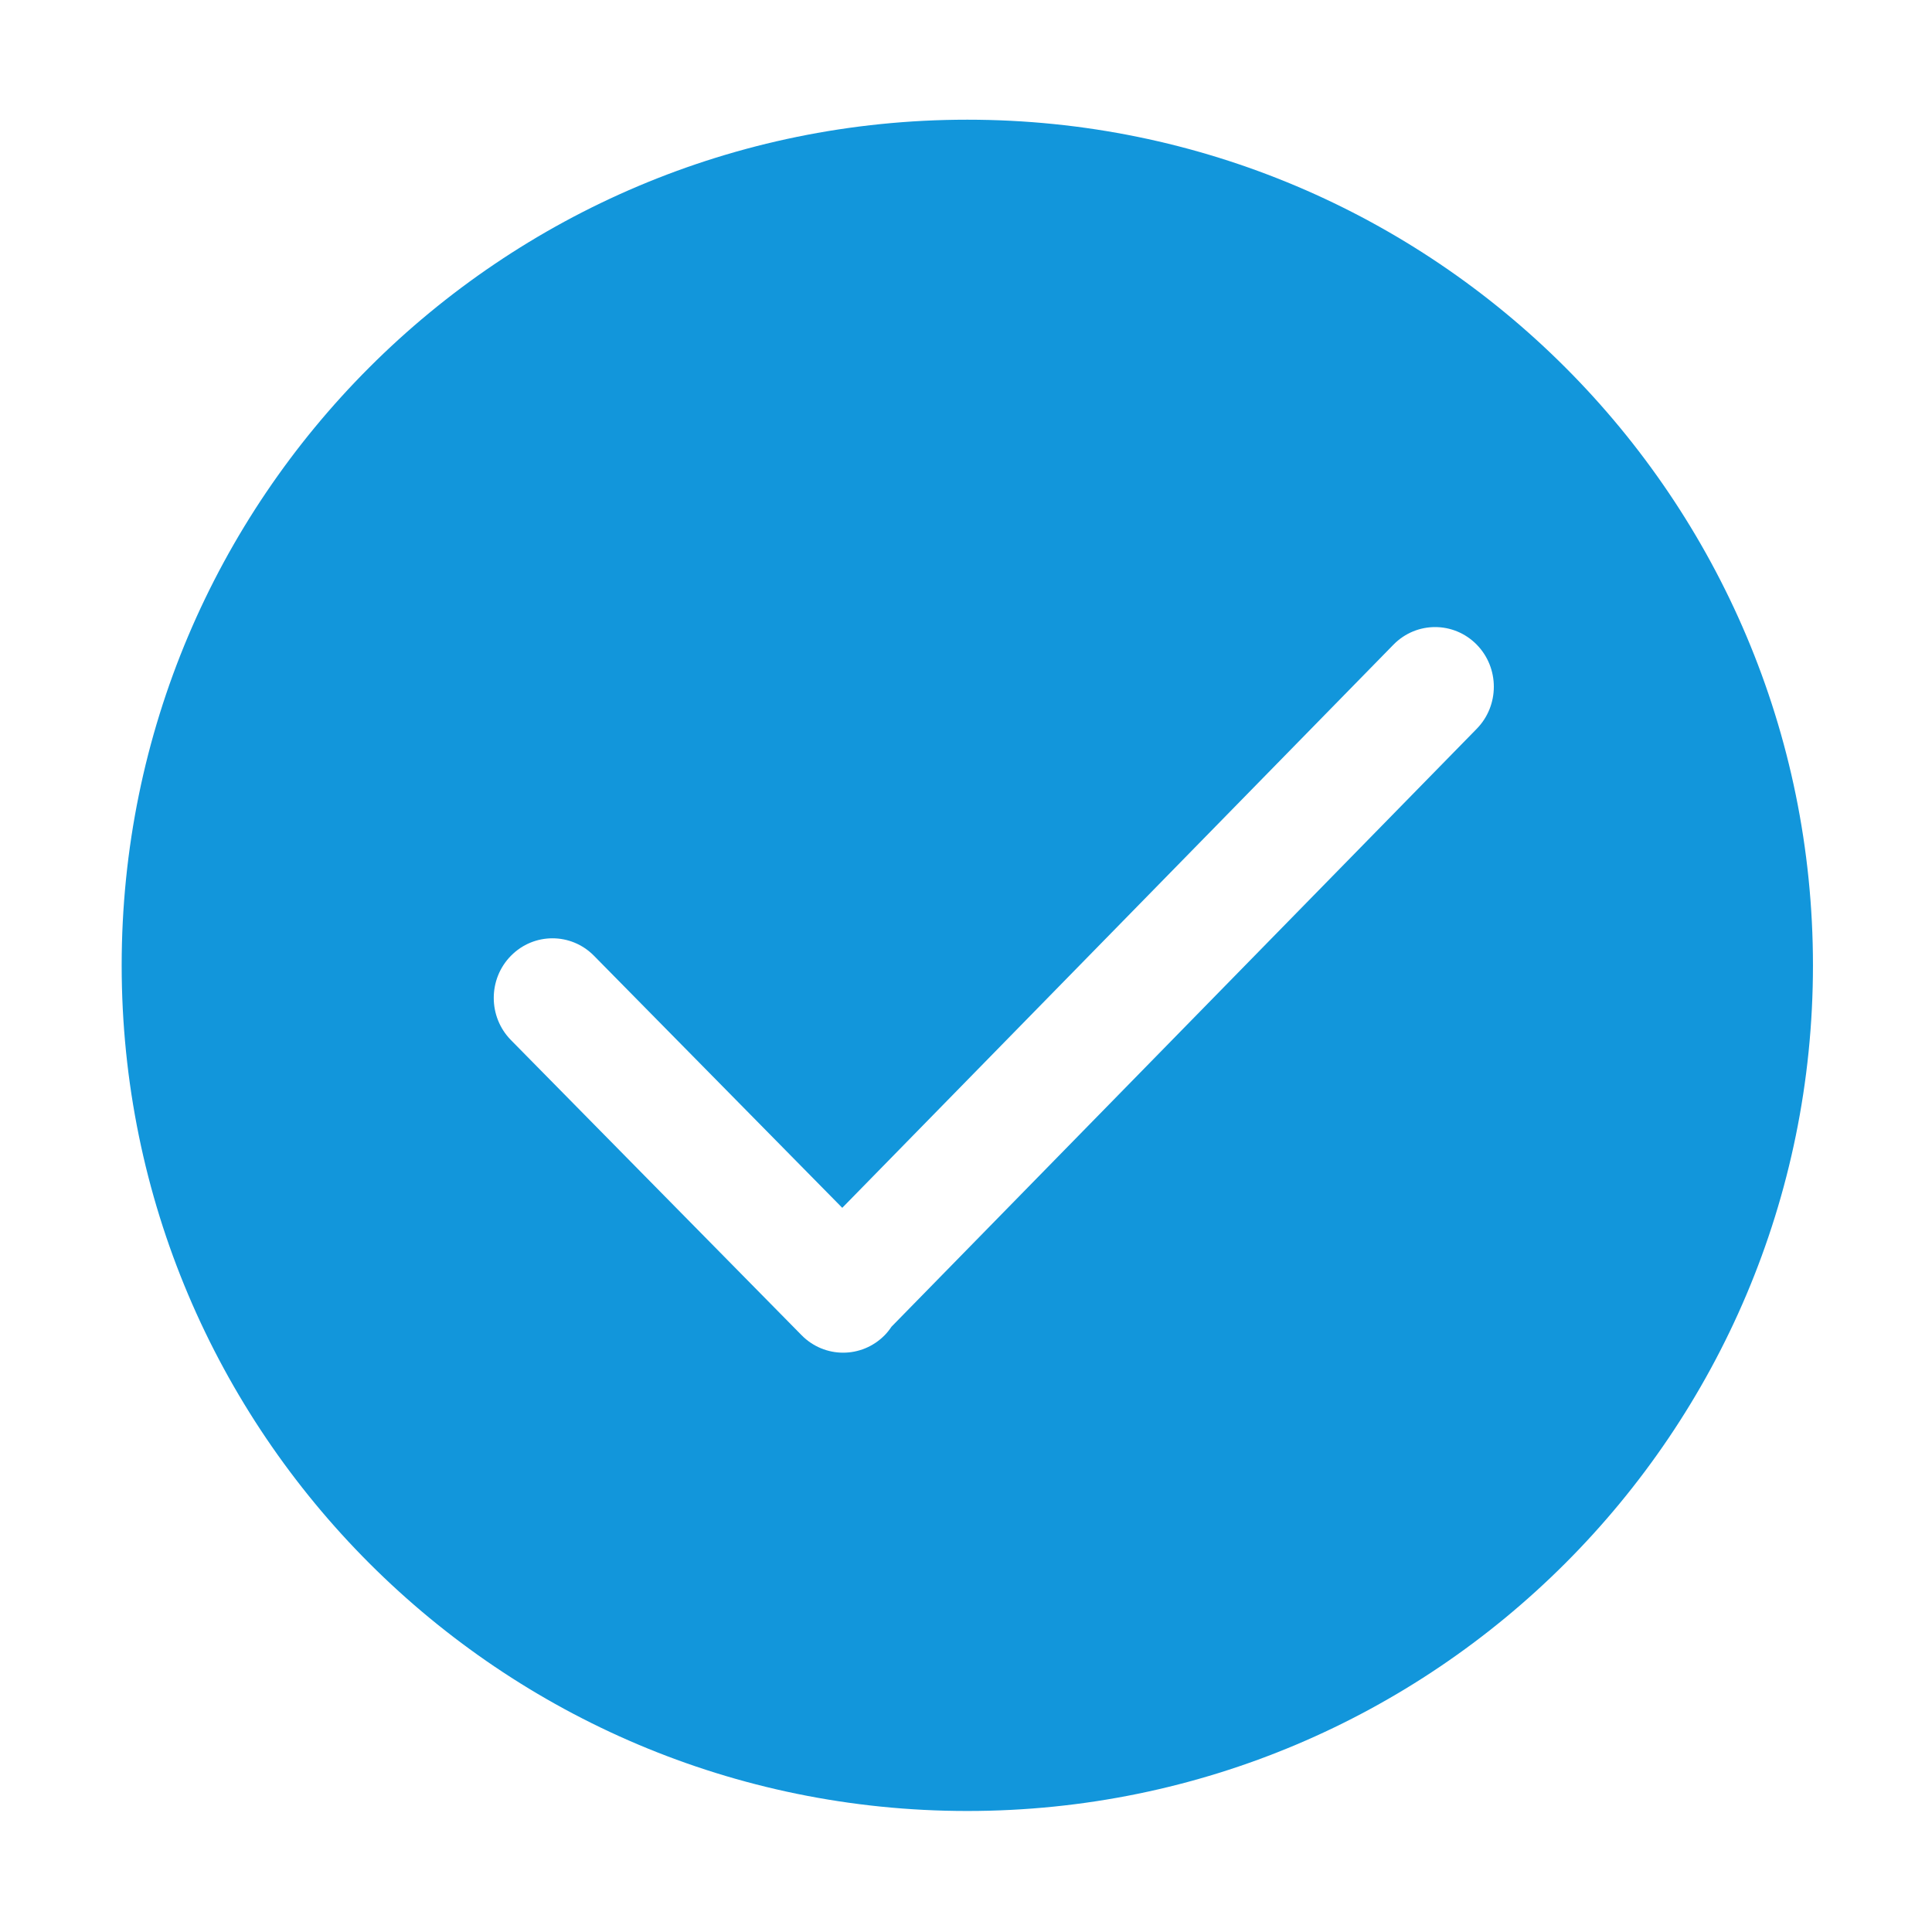 <?xml version="1.0" standalone="no"?><!DOCTYPE svg PUBLIC "-//W3C//DTD SVG 1.1//EN" "http://www.w3.org/Graphics/SVG/1.1/DTD/svg11.dtd"><svg class="icon" width="200px" height="200.00px" viewBox="0 0 1024 1024" version="1.1" xmlns="http://www.w3.org/2000/svg"><path d="M512.697 63.444c-247.54 0-448.208 200.668-448.208 448.208 0 247.54 200.668 448.208 448.208 448.208 247.54 0 448.208-200.668 448.208-448.208C960.905 264.112 760.237 63.444 512.697 63.444zM782.651 386.325 472.51 703.184c-1.057 1.586-2.234 3.101-3.62 4.505-12.156 12.346-31.862 12.346-44.026 0L270.811 551.265c-12.147-12.347-12.147-32.355 0-44.684 12.155-12.347 31.861-12.347 44.016 0L446.412 640.173l292.213-298.55c12.165-12.346 31.862-12.346 44.026 0C794.797 353.97 794.797 373.976 782.651 386.325z" fill="#1296db" /></svg>